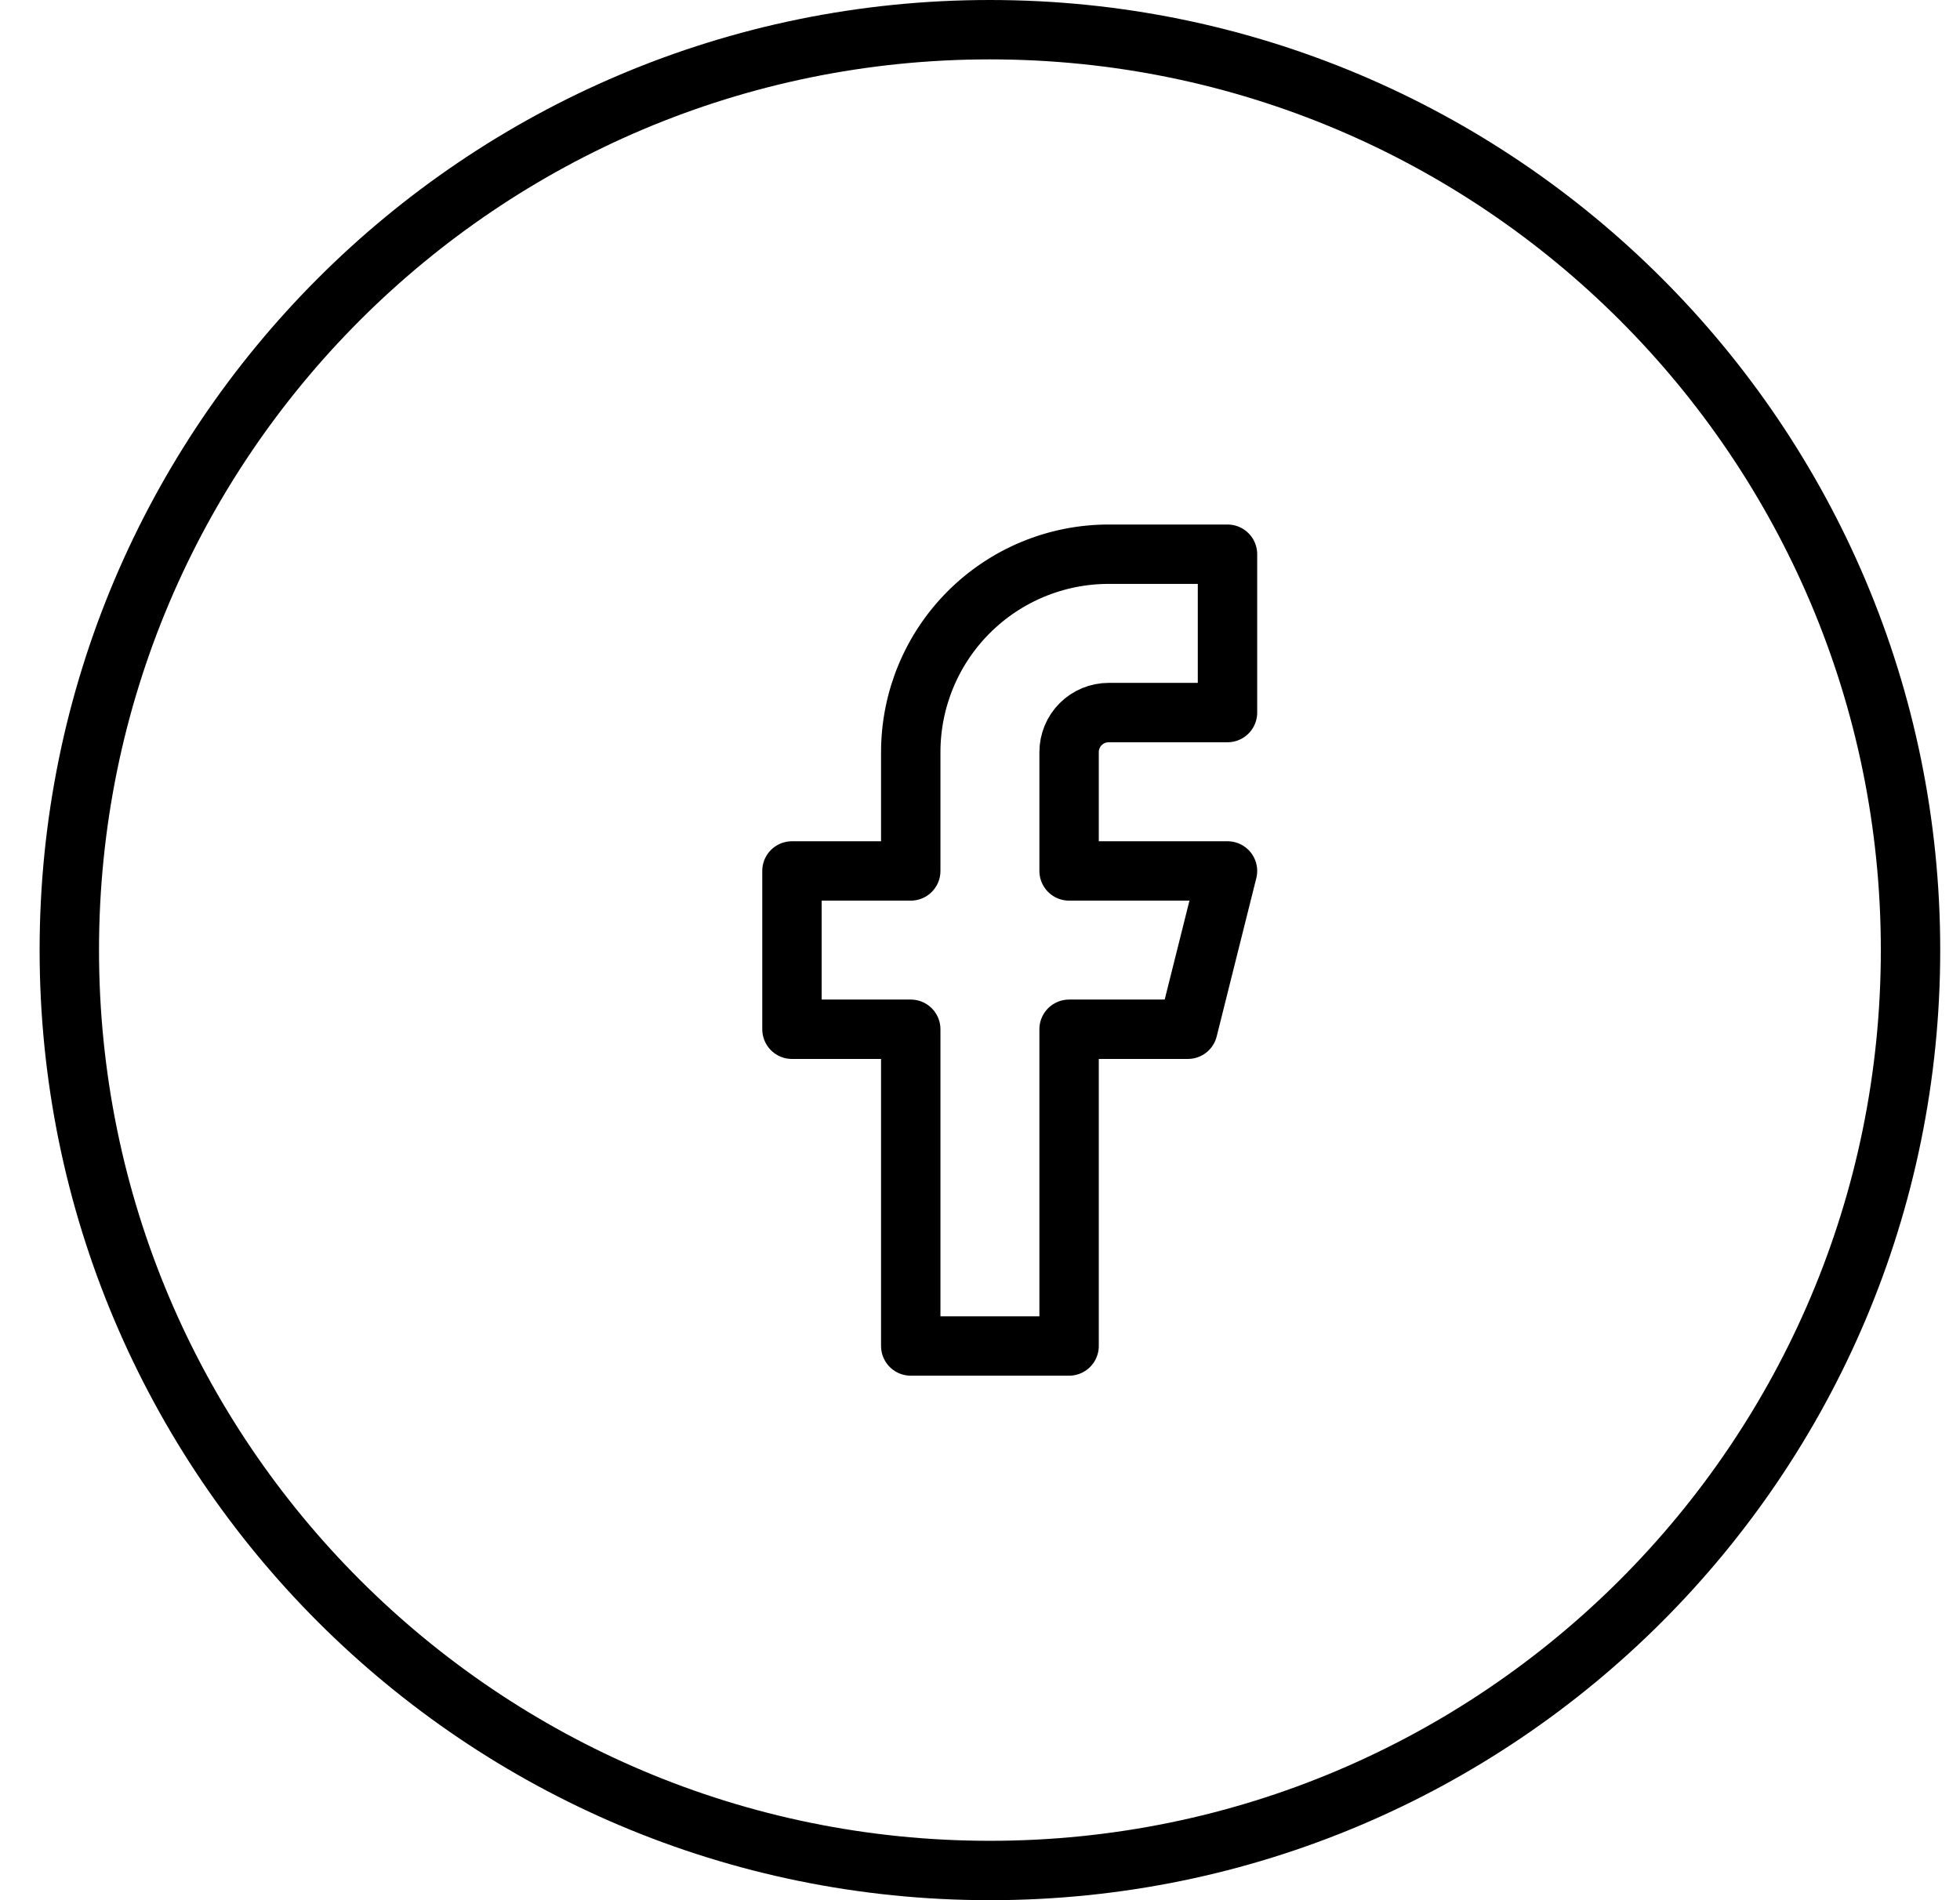 <svg width="33" height="32" viewBox="0 0 33 32" fill="none" xmlns="http://www.w3.org/2000/svg">
<path d="M1.167 16C1.167 7.44 8.106 0.5 16.667 0.5C25.227 0.5 32.167 7.44 32.167 16C32.167 24.56 25.227 31.5 16.667 31.5C8.106 31.5 1.167 24.56 1.167 16Z" stroke="black"/>
<path d="M20.667 9.333H18.667C17.783 9.333 16.935 9.684 16.31 10.31C15.685 10.935 15.334 11.783 15.334 12.667V14.667H13.334V17.333H15.334V22.667H18V17.333H20L20.667 14.667H18V12.667C18 12.49 18.07 12.32 18.195 12.195C18.32 12.07 18.49 12 18.667 12H20.667V9.333Z" stroke="black" stroke-linecap="round" stroke-linejoin="round"/>
</svg>
